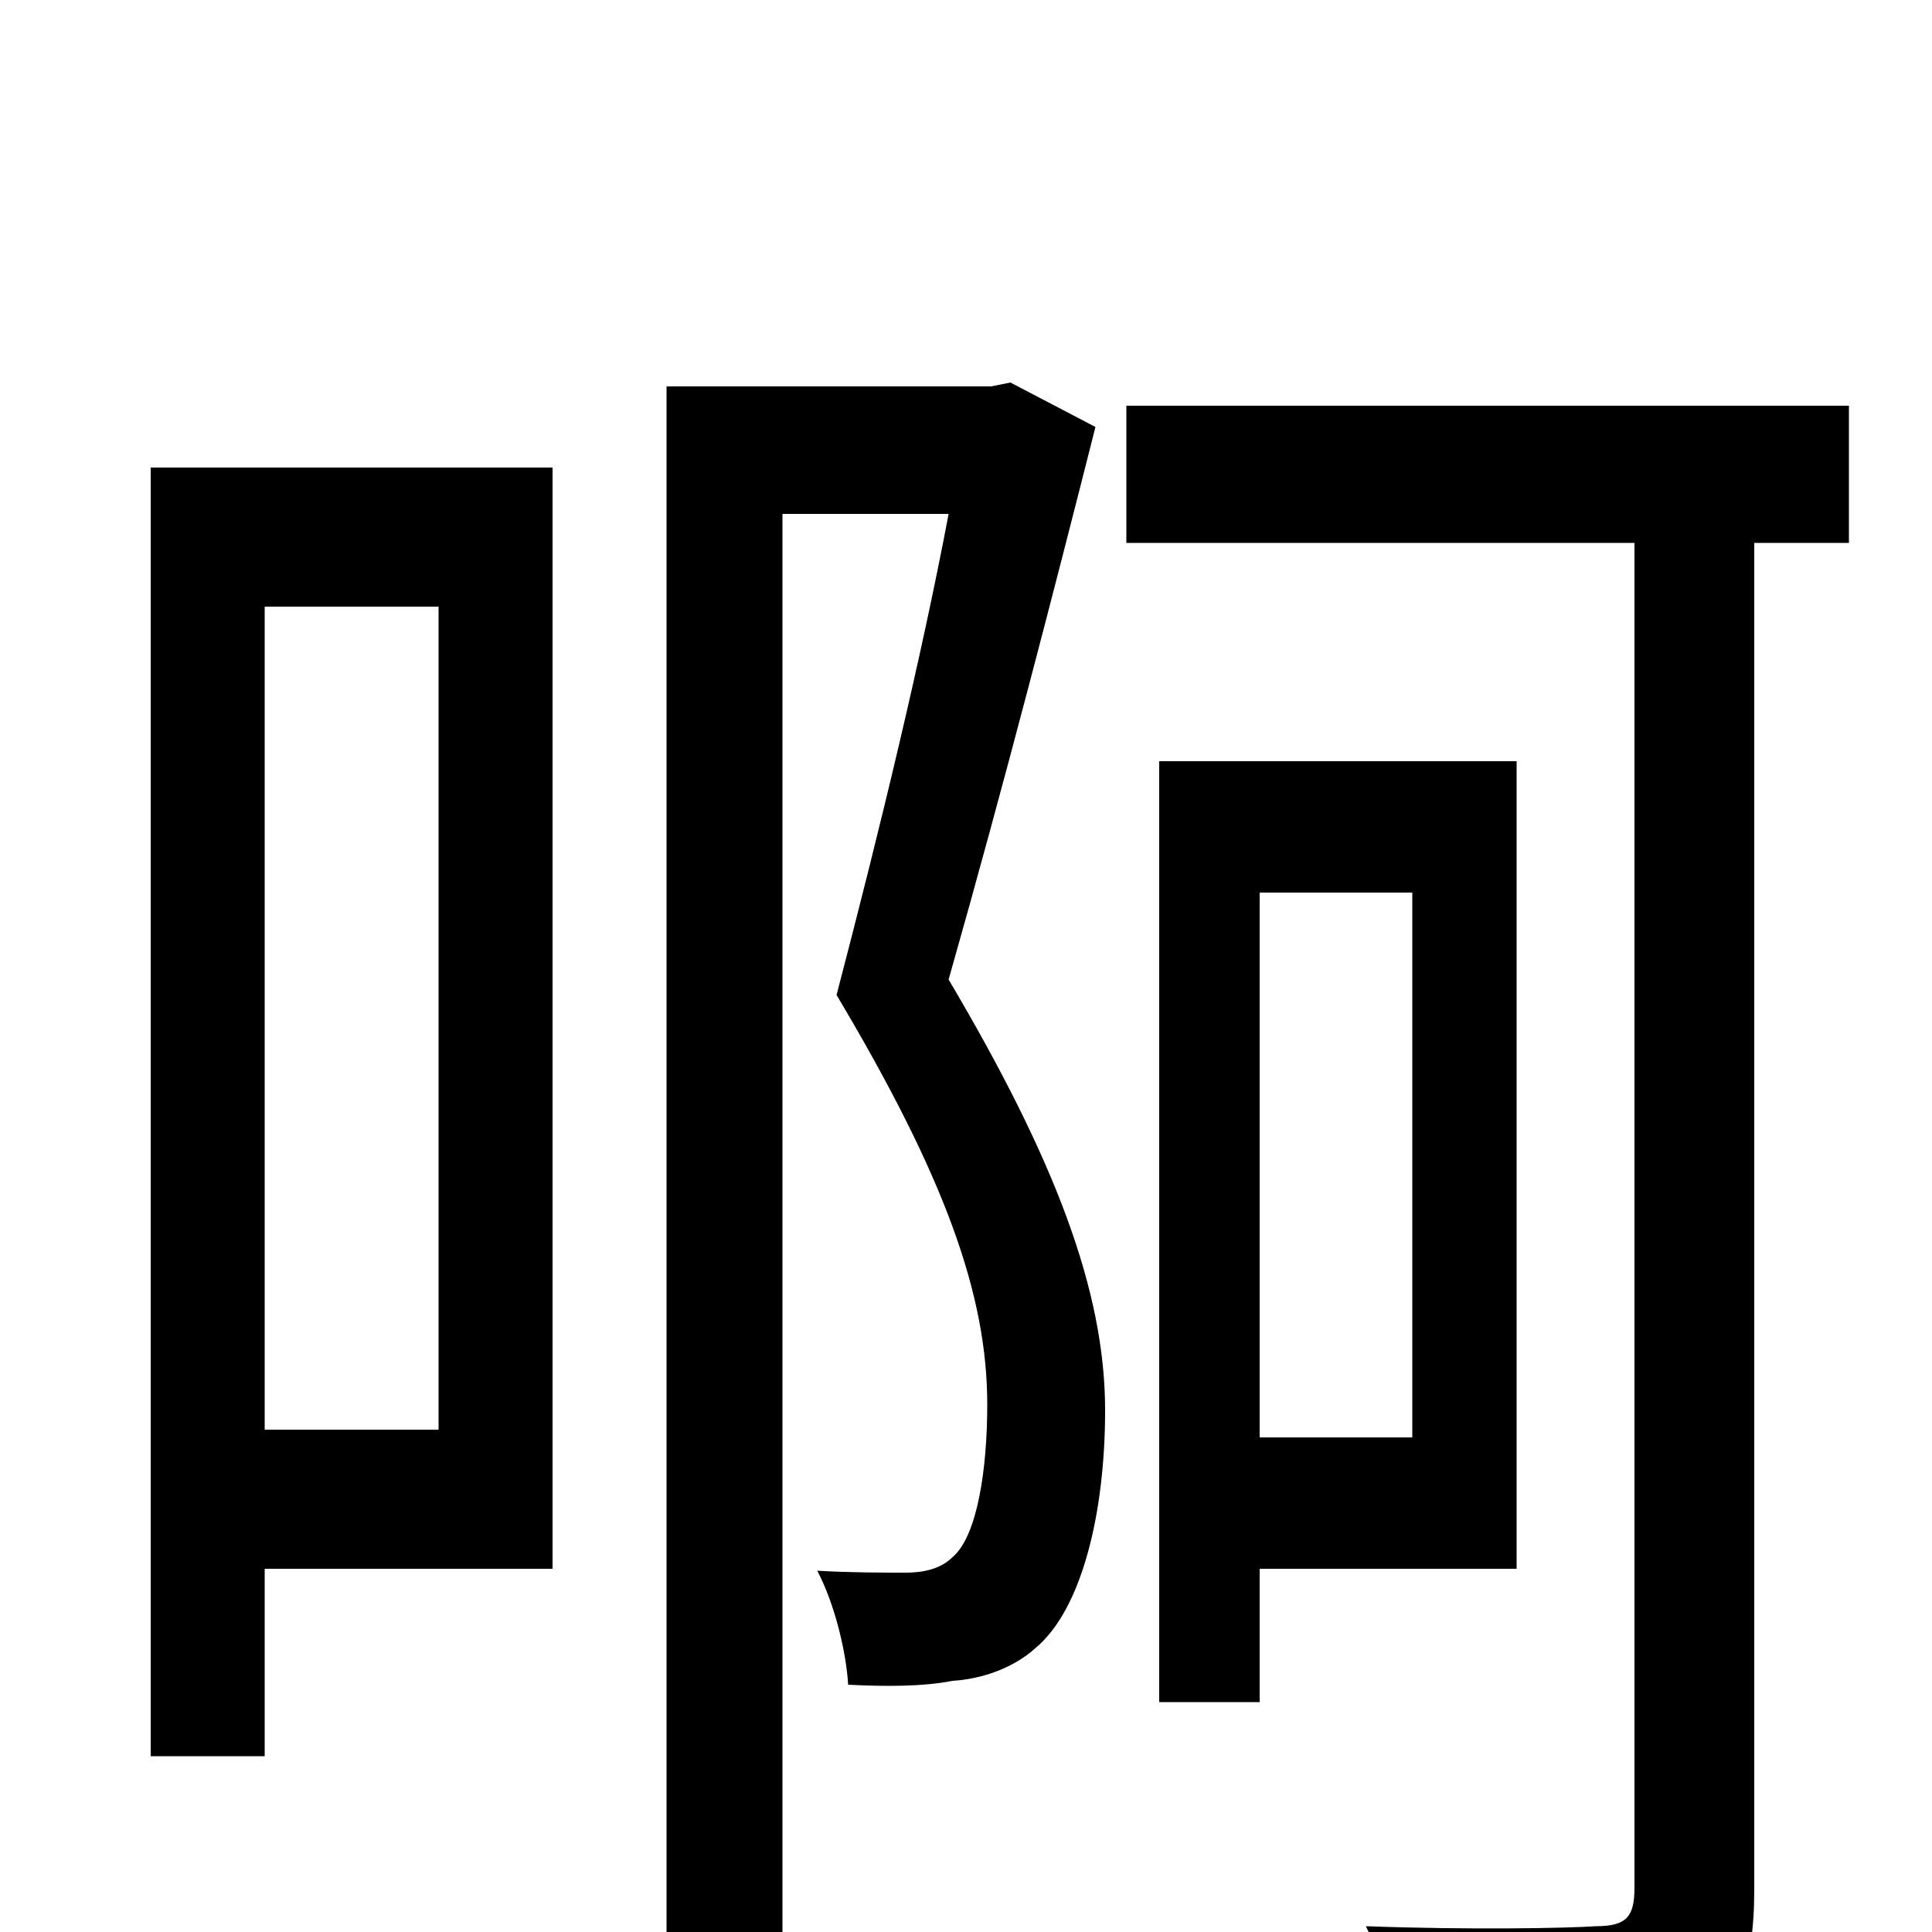 <svg xmlns="http://www.w3.org/2000/svg" viewBox="0 -1000 1000 1000">
	<path fill="#000000" d="M227 -686V-260H137V-686ZM286 -758H78V-91H137V-188H286ZM523 -802L513 -800H345V76H405V-734H491C477 -660 456 -573 433 -485C489 -391 511 -330 511 -273C511 -240 506 -205 493 -194C487 -188 478 -186 469 -186C457 -186 440 -186 423 -187C432 -170 438 -145 439 -128C458 -127 478 -127 493 -130C509 -131 525 -137 536 -147C560 -167 572 -217 572 -270C572 -332 546 -400 491 -493C520 -595 546 -696 567 -779ZM731 -538V-256H652V-538ZM785 -188V-606H600V-119H652V-188ZM957 -790H583V-719H846V-23C846 -8 842 -3 826 -3C812 -2 761 -1 707 -3C716 16 728 49 730 69C799 68 845 67 872 55C899 42 908 19 908 -22V-719H957Z"/>
</svg>